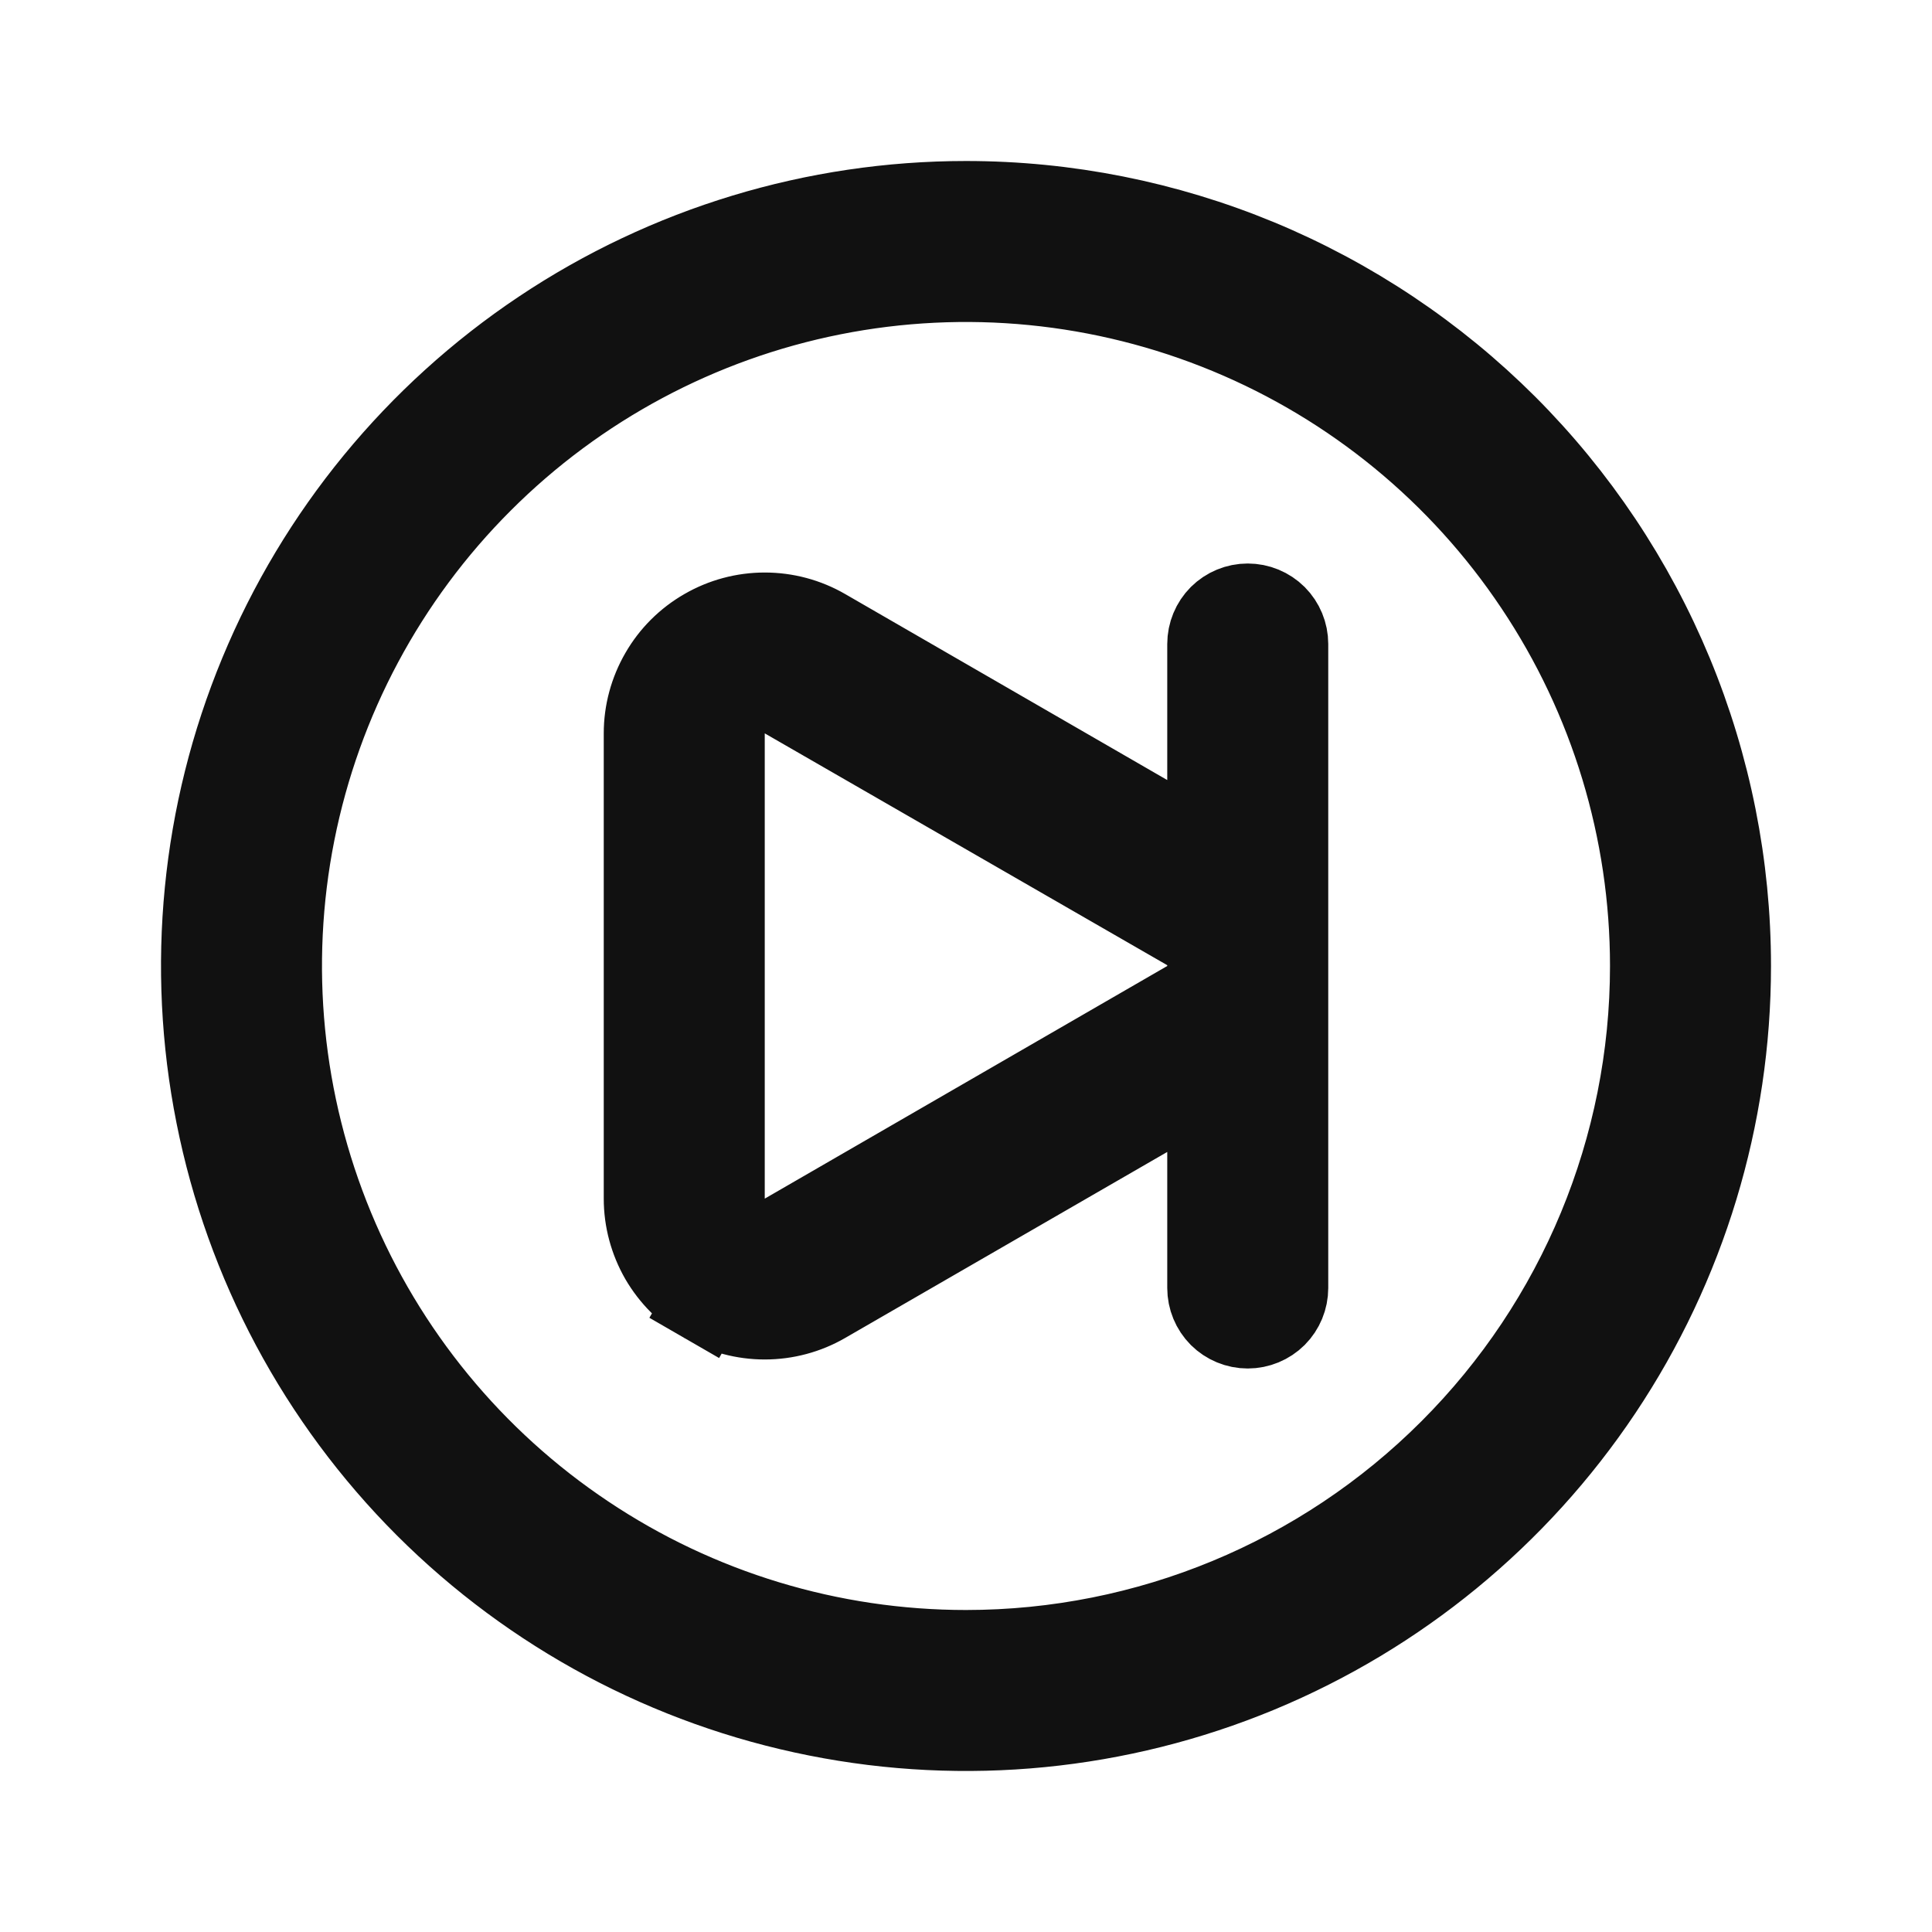 <svg width="24" height="24" viewBox="0 0 24 24" fill="none" xmlns="http://www.w3.org/2000/svg">
<path d="M14.25 10.123L15 10.556V9.69V8C15 7.867 15.053 7.74 15.146 7.646C15.24 7.553 15.367 7.5 15.5 7.5C15.633 7.5 15.76 7.553 15.854 7.646C15.947 7.74 16 7.867 16 8V16C16 16.133 15.947 16.26 15.854 16.354C15.76 16.447 15.633 16.5 15.5 16.5C15.367 16.5 15.24 16.447 15.146 16.354C15.053 16.26 15 16.133 15 16V14.31V13.444L14.25 13.877L10.25 16.187C10.25 16.187 10.25 16.187 10.25 16.187C10.022 16.319 9.763 16.388 9.5 16.388C9.237 16.388 8.978 16.319 8.75 16.187L8.5 16.62L8.75 16.187C8.522 16.055 8.333 15.866 8.201 15.639C8.07 15.411 8 15.153 8 14.89C8 14.89 8 14.89 8 14.889V9.111C8 9.11 8 9.11 8 9.11C8 8.847 8.07 8.589 8.202 8.361C8.333 8.133 8.523 7.944 8.751 7.813C8.979 7.681 9.237 7.612 9.5 7.612C9.764 7.612 10.022 7.681 10.25 7.813C10.25 7.813 10.25 7.813 10.25 7.813L14.25 10.123ZM14.75 12.433L15 12.289V12V11.99V11.701L14.75 11.557L9.75 8.677L9 8.245V9.11V14.89V15.757L9.75 15.323L14.75 12.433ZM6.722 4.101C8.284 3.057 10.121 2.5 12 2.5C13.248 2.5 14.483 2.746 15.636 3.223C16.788 3.701 17.835 4.4 18.718 5.282C19.6 6.165 20.299 7.212 20.777 8.365C21.254 9.517 21.5 10.752 21.5 12C21.5 13.879 20.943 15.716 19.899 17.278C18.855 18.84 17.371 20.058 15.636 20.777C13.9 21.496 11.989 21.684 10.147 21.317C8.304 20.951 6.611 20.046 5.282 18.718C3.954 17.389 3.049 15.696 2.683 13.853C2.316 12.011 2.504 10.1 3.223 8.365C3.942 6.629 5.16 5.145 6.722 4.101ZM7.278 19.067C8.675 20.002 10.319 20.5 12 20.5C14.254 20.5 16.416 19.605 18.01 18.01C19.605 16.416 20.5 14.254 20.5 12C20.5 10.319 20.002 8.675 19.067 7.278C18.134 5.88 16.806 4.79 15.253 4.147C13.7 3.504 11.991 3.335 10.342 3.663C8.693 3.991 7.178 4.801 5.99 5.99C4.801 7.178 3.991 8.693 3.663 10.342C3.335 11.991 3.504 13.7 4.147 15.253C4.79 16.806 5.88 18.134 7.278 19.067Z" fill="#111111" stroke="#111111"/>
</svg>
